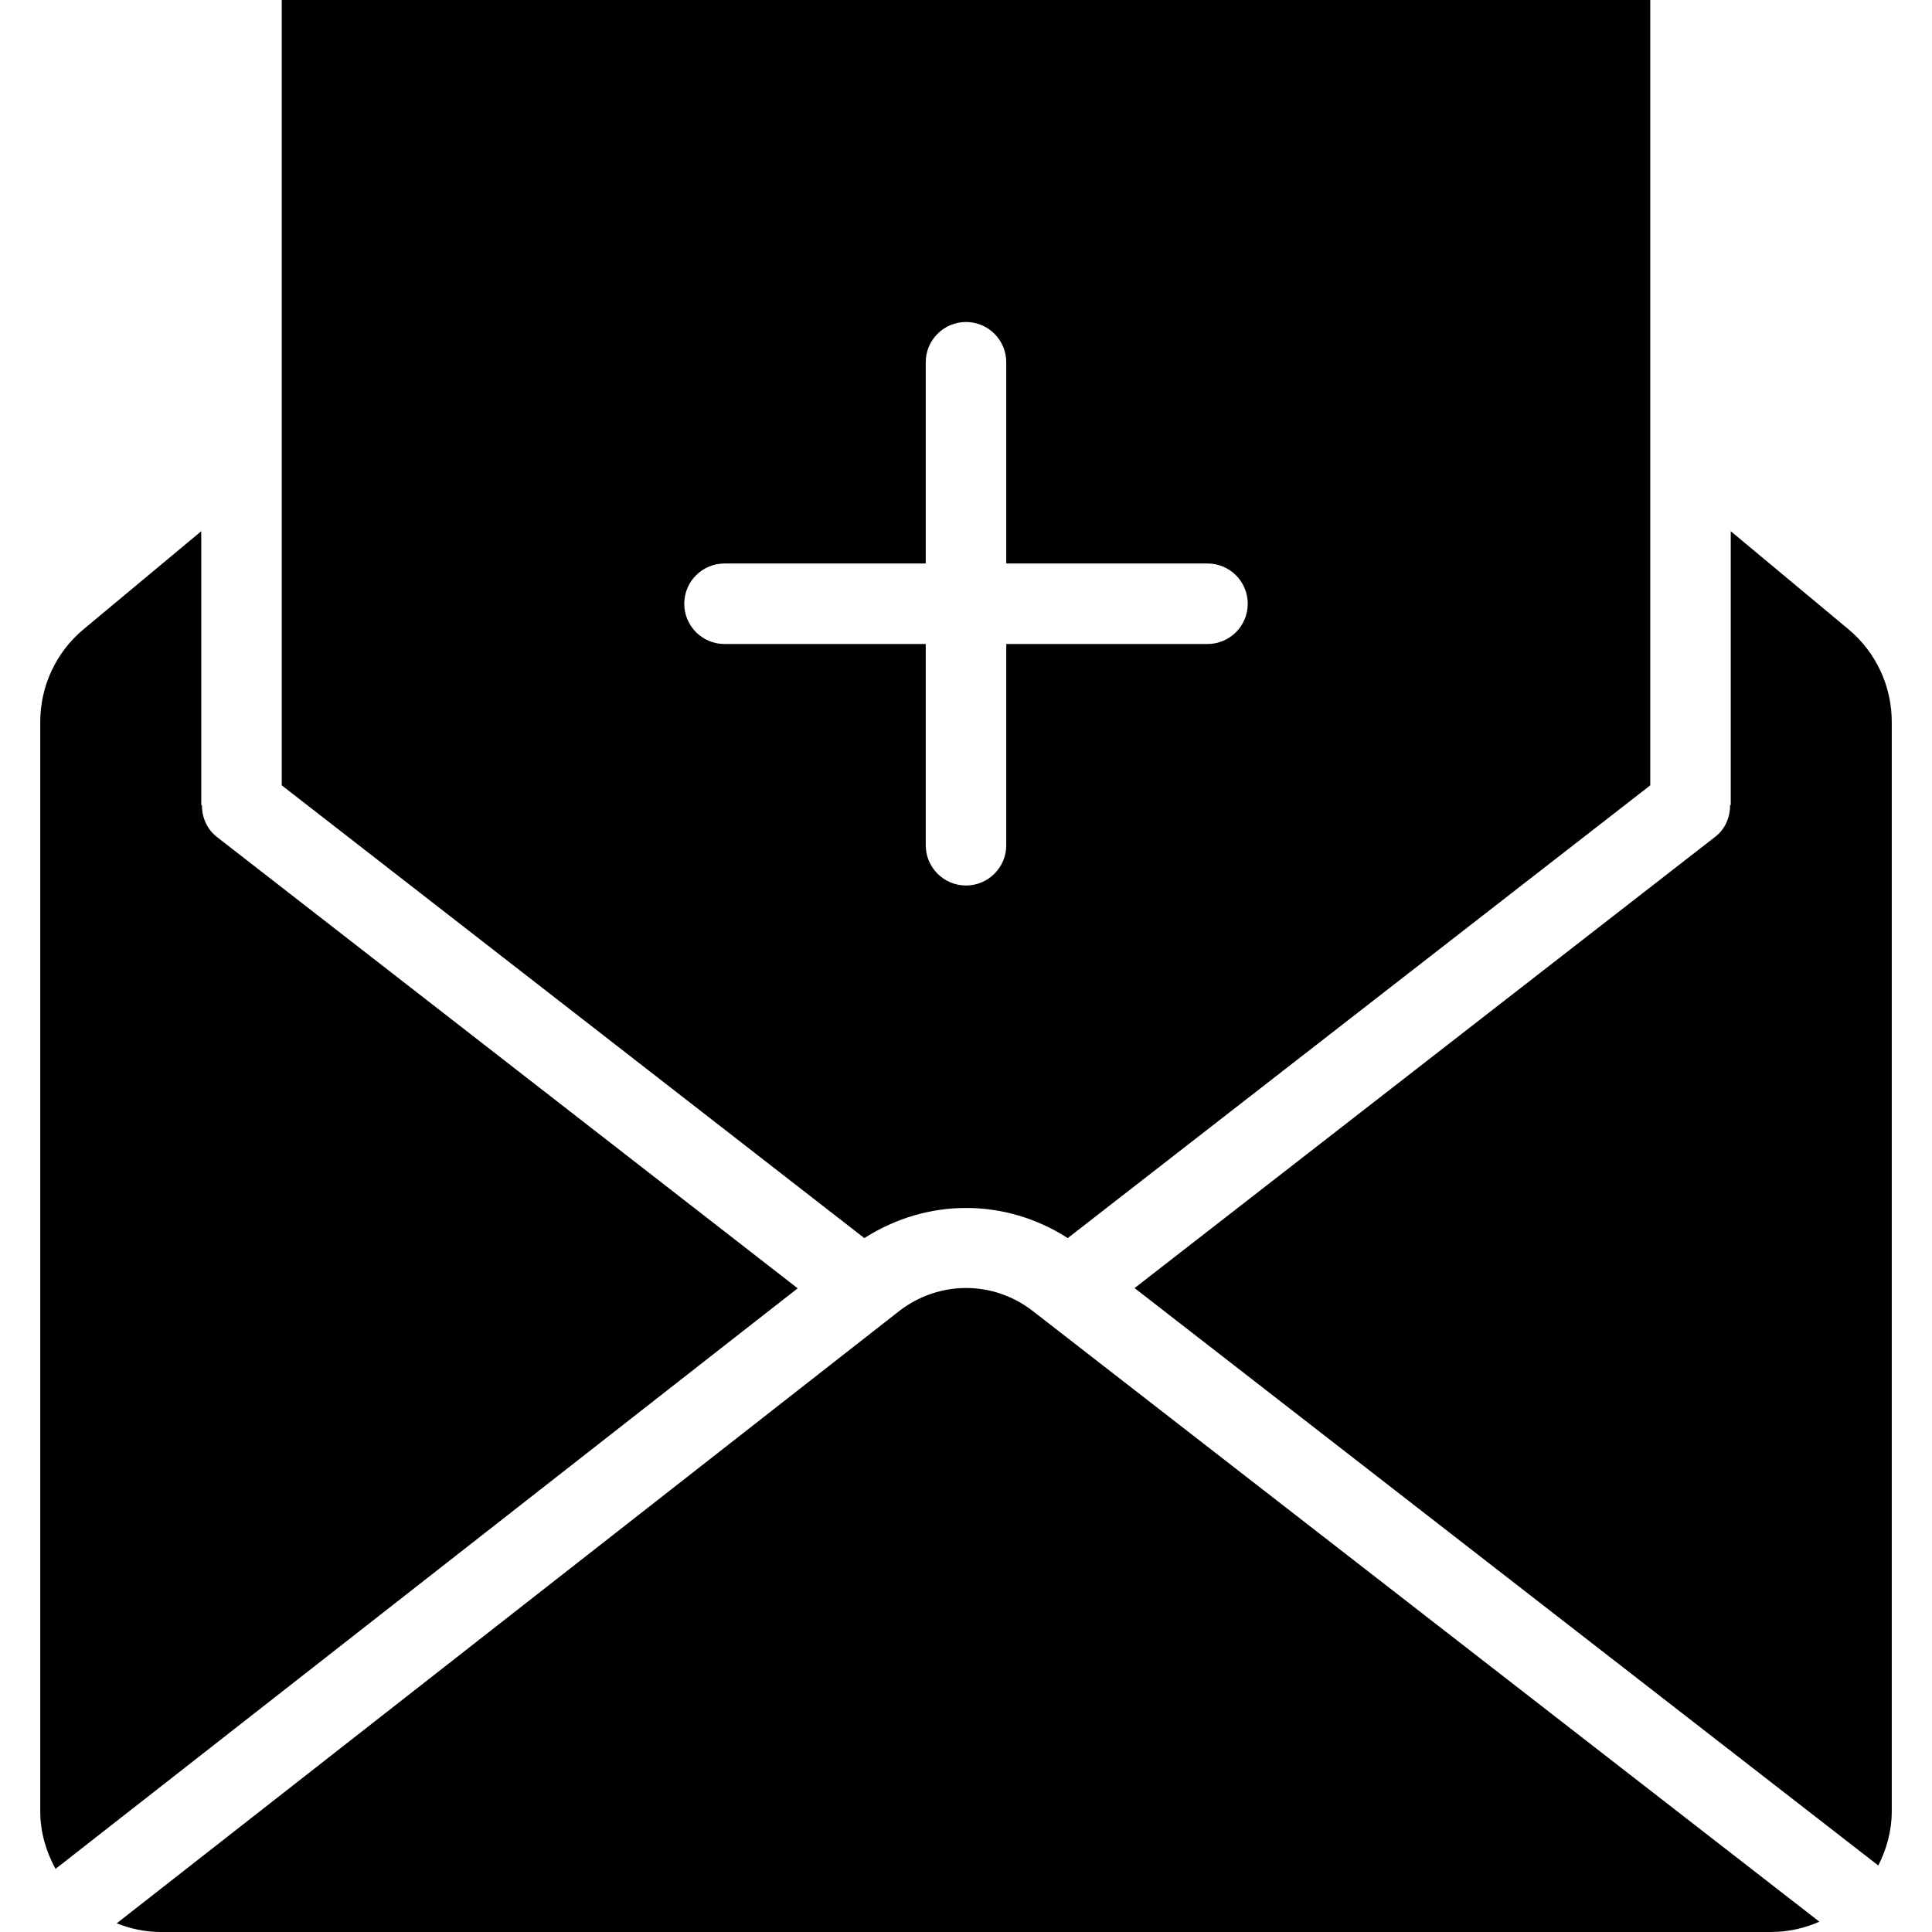 <?xml version="1.0" encoding="iso-8859-1"?>
<!-- Generator: Adobe Illustrator 19.0.0, SVG Export Plug-In . SVG Version: 6.00 Build 0)  -->
<svg version="1.1" id="Capa_1" xmlns="http://www.w3.org/2000/svg" xmlns:xlink="http://www.w3.org/1999/xlink" x="0px" y="0px"
	 viewBox="0 0 512 512" style="enable-background:new 0 0 512 512;" xml:space="preserve">
<g>
	<g>
		<path d="M57.451,221.781c-2.688-2.112-3.947-5.269-3.947-8.448h-0.171v-72.555l-31.168,25.963
			c-7.317,6.101-11.499,15.061-11.499,24.576V480c0,5.568,1.557,10.709,4.053,15.275l178.411-139.584l18.261-14.272L57.451,221.781z
			"/>
	</g>
</g>
<g>
	<g>
		<path d="M489.835,166.741l-31.168-25.963v72.555h-0.171c0,3.179-1.237,6.336-3.947,8.427L300.672,341.355l39.488,30.656
			l157.611,122.368c2.197-4.352,3.563-9.173,3.563-14.379V191.317C501.333,181.803,497.152,172.843,489.835,166.741z"/>
	</g>
</g>
<g>
	<g>
		<path d="M273.451,347.243c-10.389-7.893-24.512-7.893-34.987,0.064L30.933,509.696C34.56,511.147,38.507,512,42.667,512h426.667
			c4.565,0,8.896-1.003,12.821-2.731L273.451,347.243z"/>
	</g>
</g>
<g>
	<g>
		<path d="M74.667,0v208.128l154.389,119.979c16.683-10.645,37.312-10.645,53.909,0l154.368-119.979V0H74.667z M320,170.667h-53.333
			V224c0,5.888-4.779,10.667-10.667,10.667s-10.667-4.779-10.667-10.667v-53.333H192c-5.888,0-10.667-4.779-10.667-10.667
			s4.779-10.667,10.667-10.667h53.333V96c0-5.888,4.779-10.667,10.667-10.667S266.667,90.112,266.667,96v53.333H320
			c5.888,0,10.667,4.779,10.667,10.667S325.888,170.667,320,170.667z"/>
	</g>
</g>
<g>
</g>
<g>
</g>
<g>
</g>
<g>
</g>
<g>
</g>
<g>
</g>
<g>
</g>
<g>
</g>
<g>
</g>
<g>
</g>
<g>
</g>
<g>
</g>
<g>
</g>
<g>
</g>
<g>
</g>
</svg>
